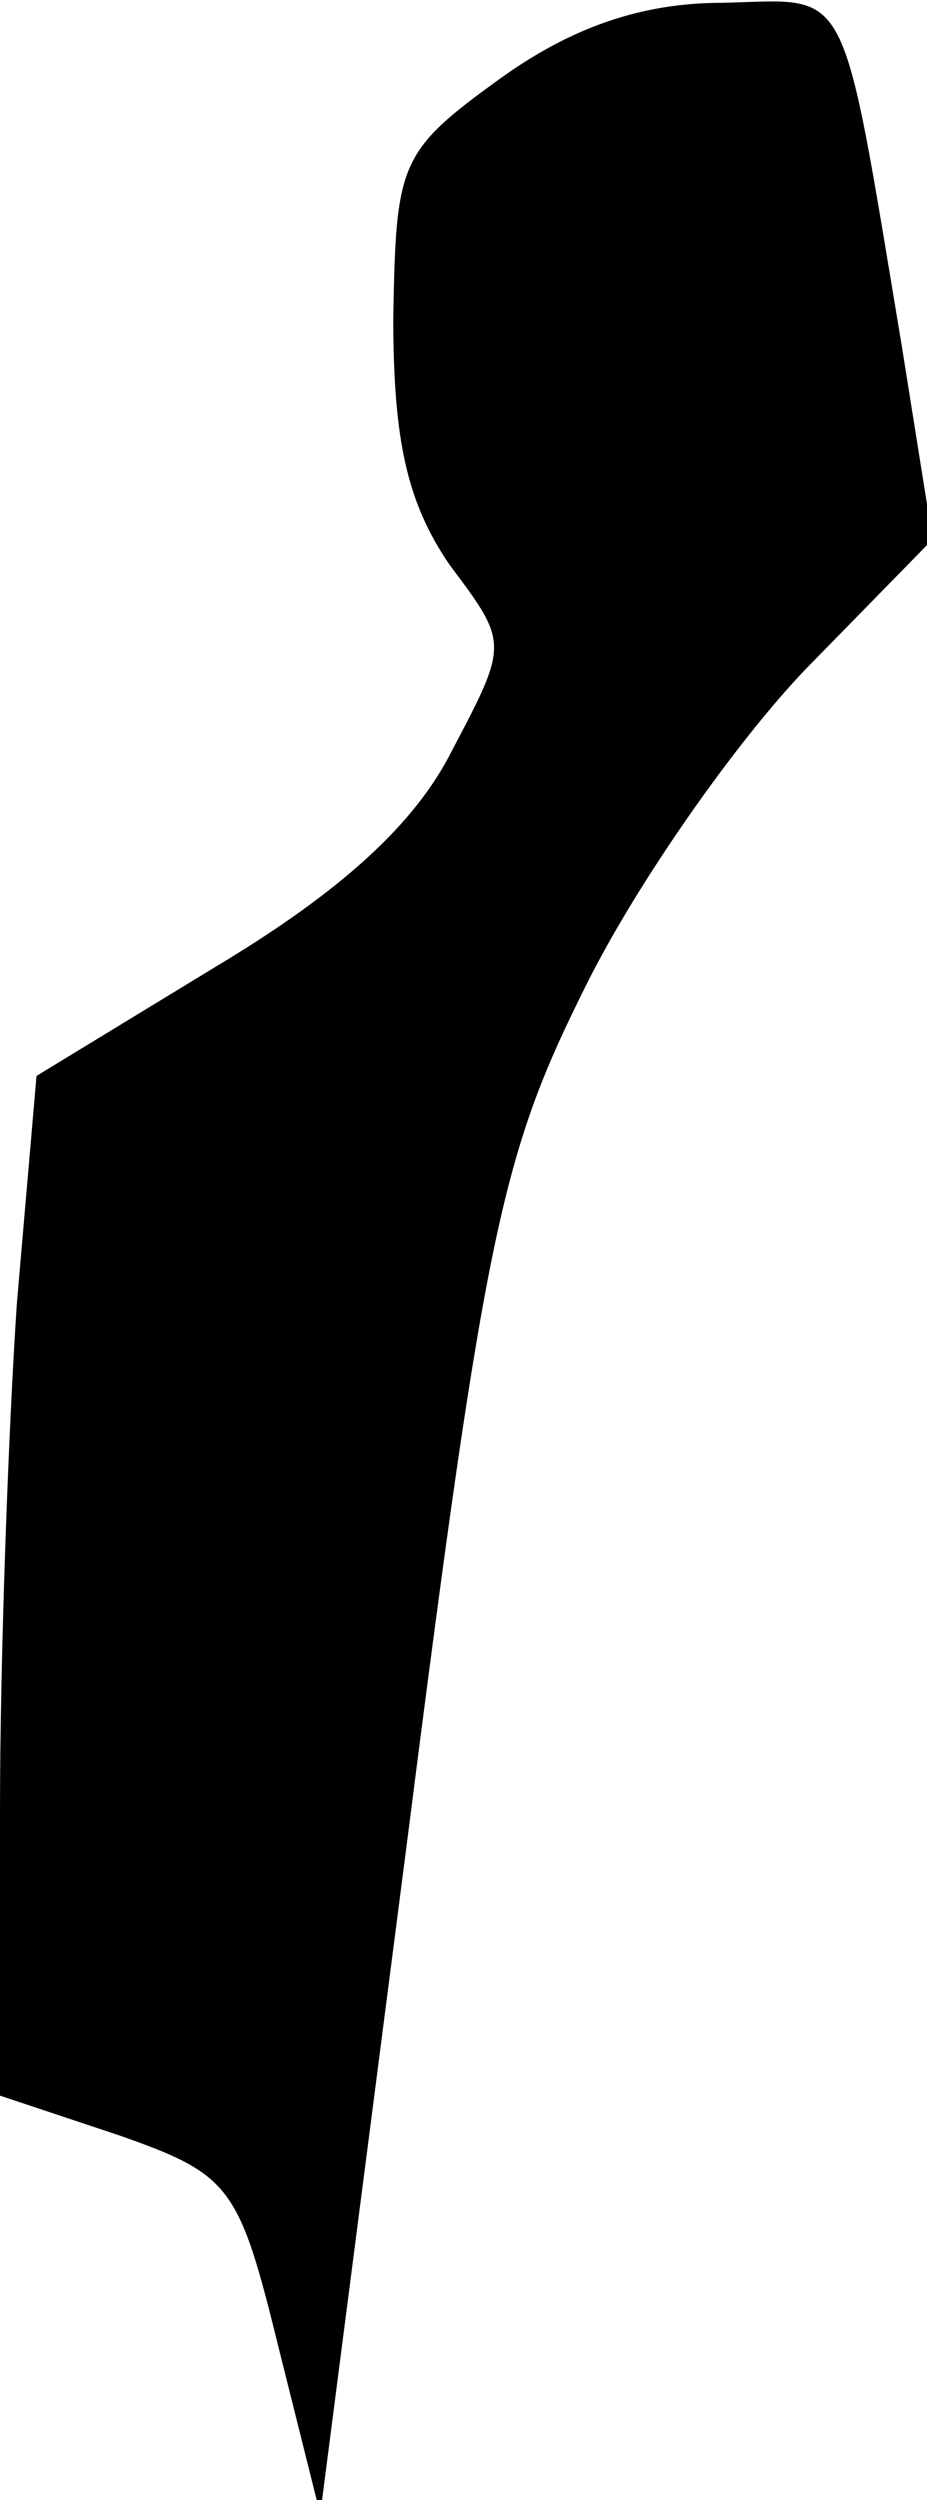 <?xml version="1.0" standalone="no"?>
<!DOCTYPE svg PUBLIC "-//W3C//DTD SVG 20010904//EN"
 "http://www.w3.org/TR/2001/REC-SVG-20010904/DTD/svg10.dtd">
<svg version="1.0" xmlns="http://www.w3.org/2000/svg"
 width="33pt" height="89pt" viewBox="0 0 33 89"
 preserveAspectRatio="xMidYMid meet">
<g transform="translate(0,89) scale(0.1,-0.1)"
fill="#000000" stroke="none">
<path fill="#000000" stroke="none" d="M178 862 c-36 -26 -37 -30 -38 -85 0
-44 5 -66 20 -88 21 -28 21 -28 1 -66 -13 -26 -39 -50 -84 -77 l-64 -39 -7
-81 c-3 -45 -6 -126 -6 -181 l0 -101 42 -14 c40 -14 43 -18 57 -75 l15 -60 31
240 c28 220 34 245 64 305 18 36 53 86 78 112 l45 46 -11 69 c-22 132 -18 123
-64 122 -29 0 -54 -9 -79 -27z"/>
</g>
</svg>
